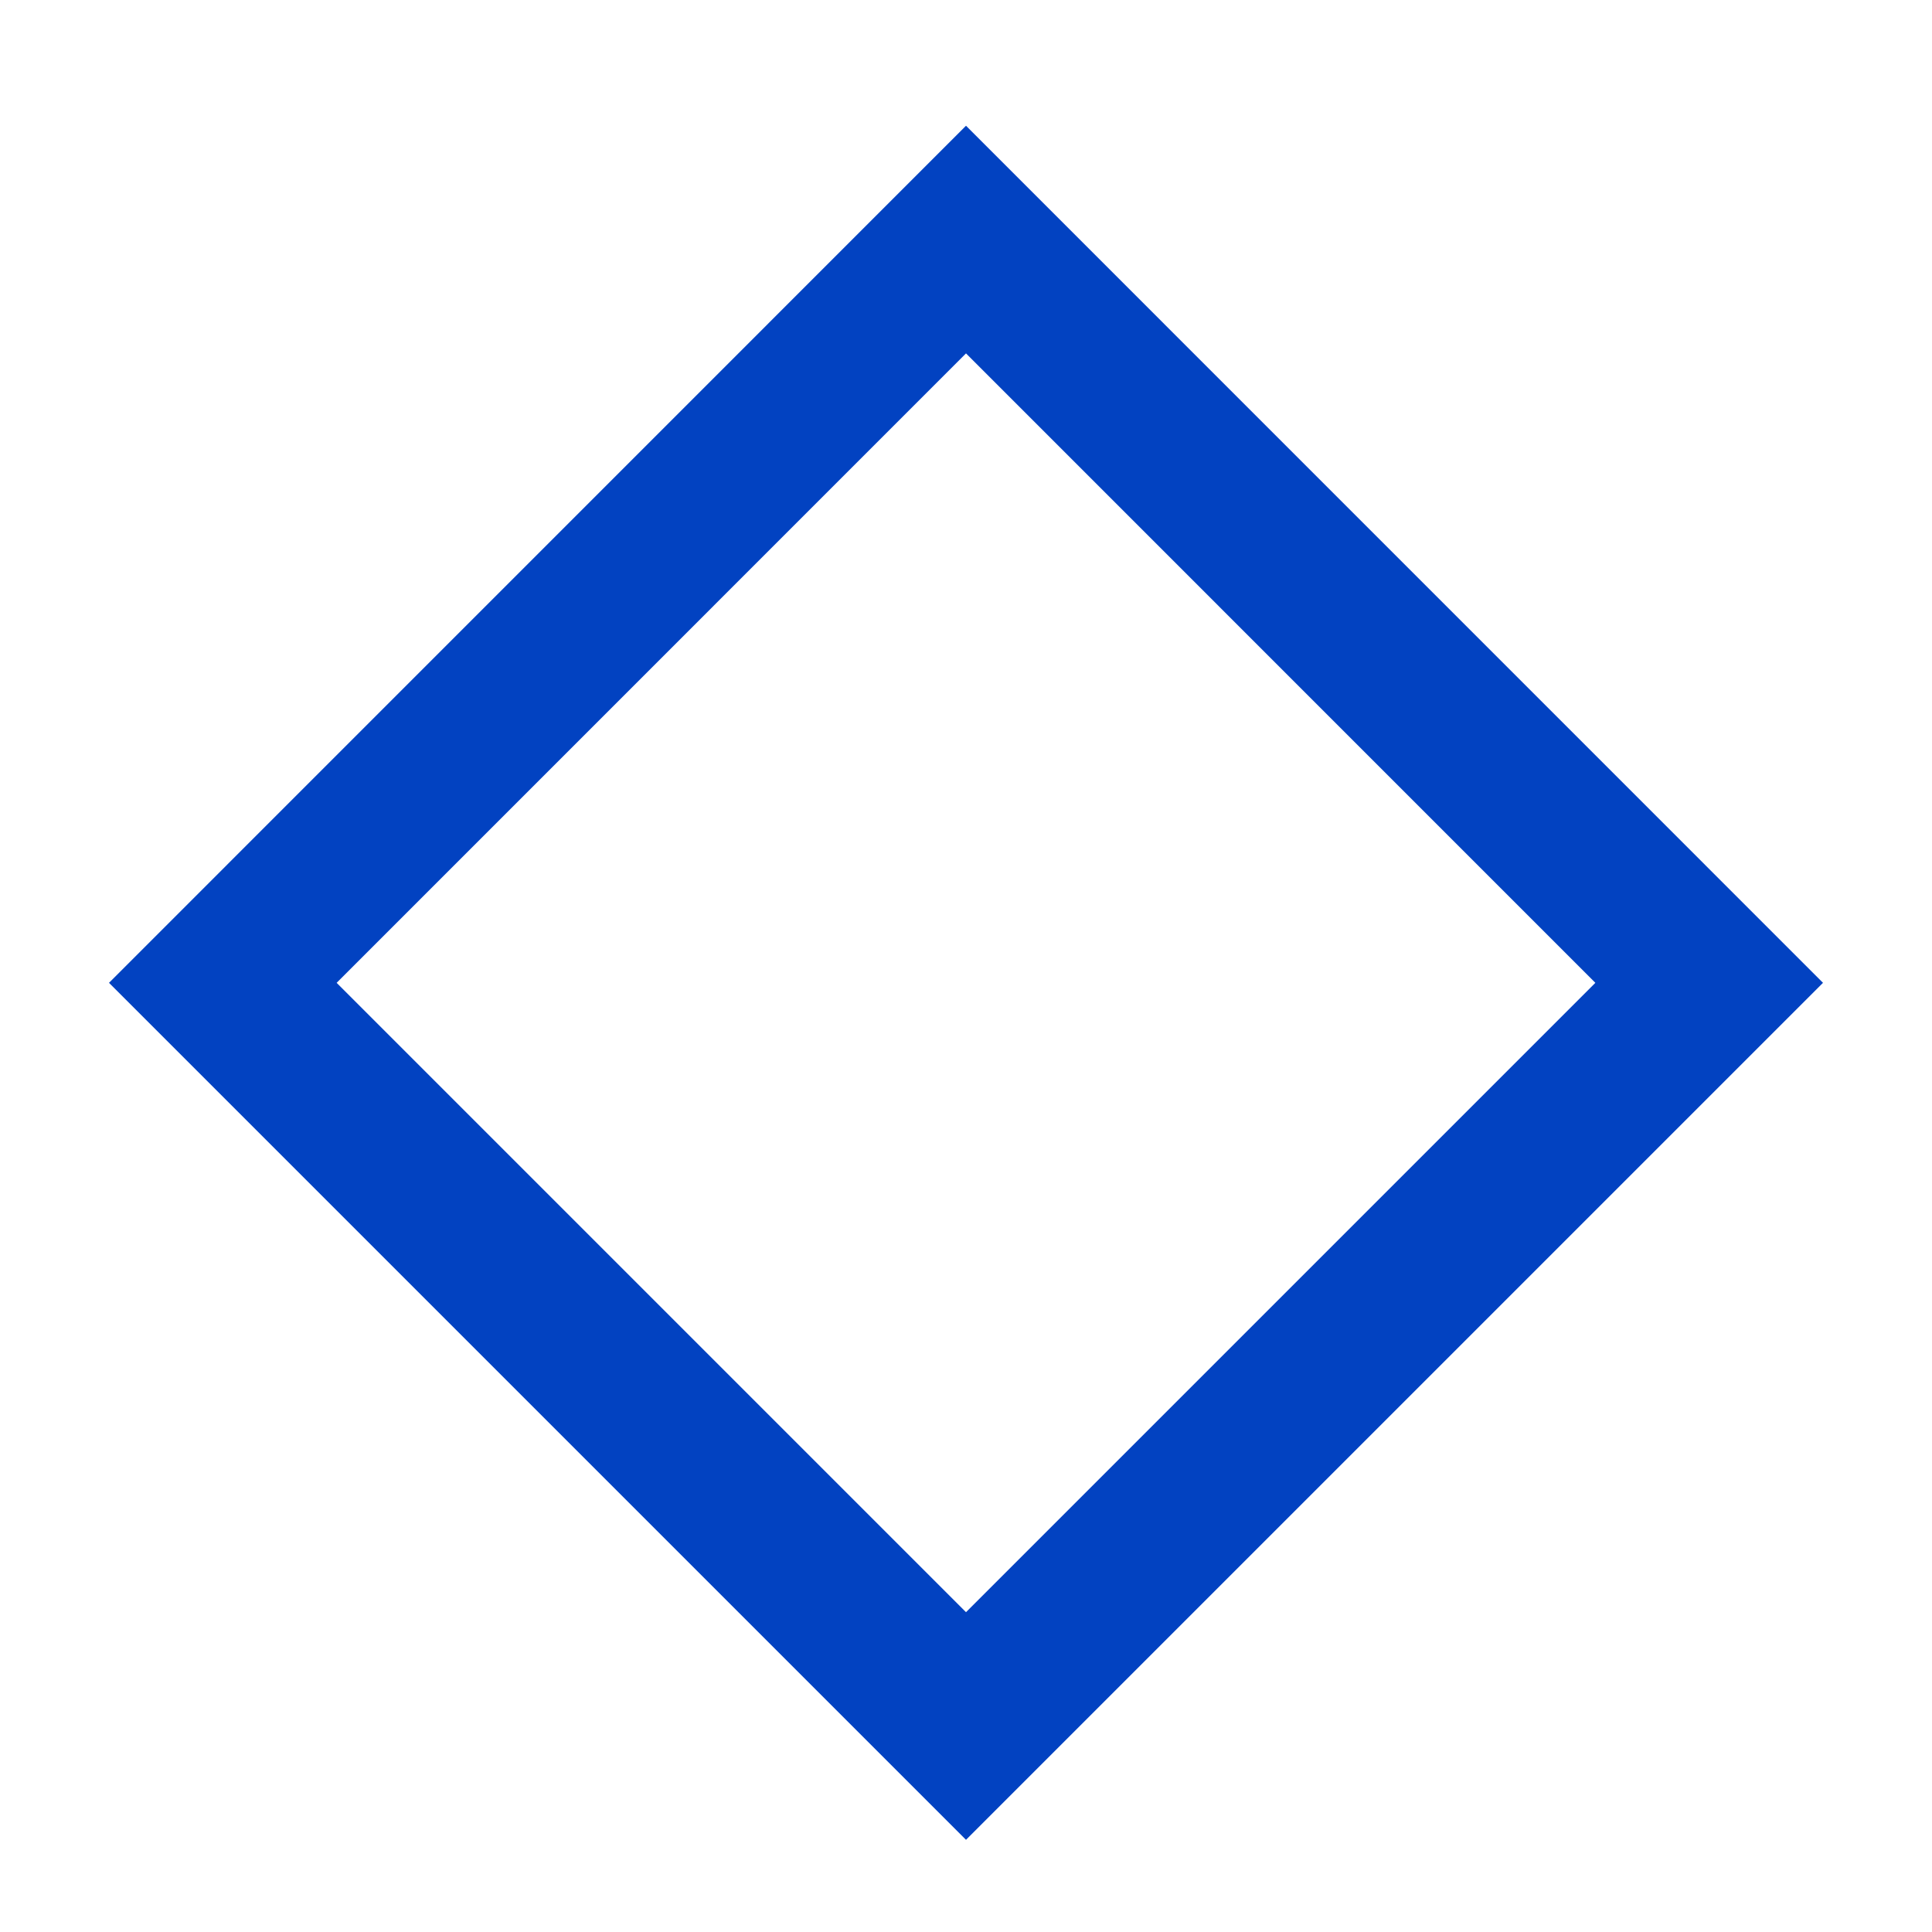 <svg enable-background="new 0 0 24 24" height="24" viewBox="0 0 24 24" width="24" xmlns="http://www.w3.org/2000/svg"><path d="m12 4.39 7.818 7.819-7.818 7.818-7.818-7.818zm0-2.828-10.646 10.647 10.646 10.646 10.646-10.646z" fill="#0242c1"/></svg>